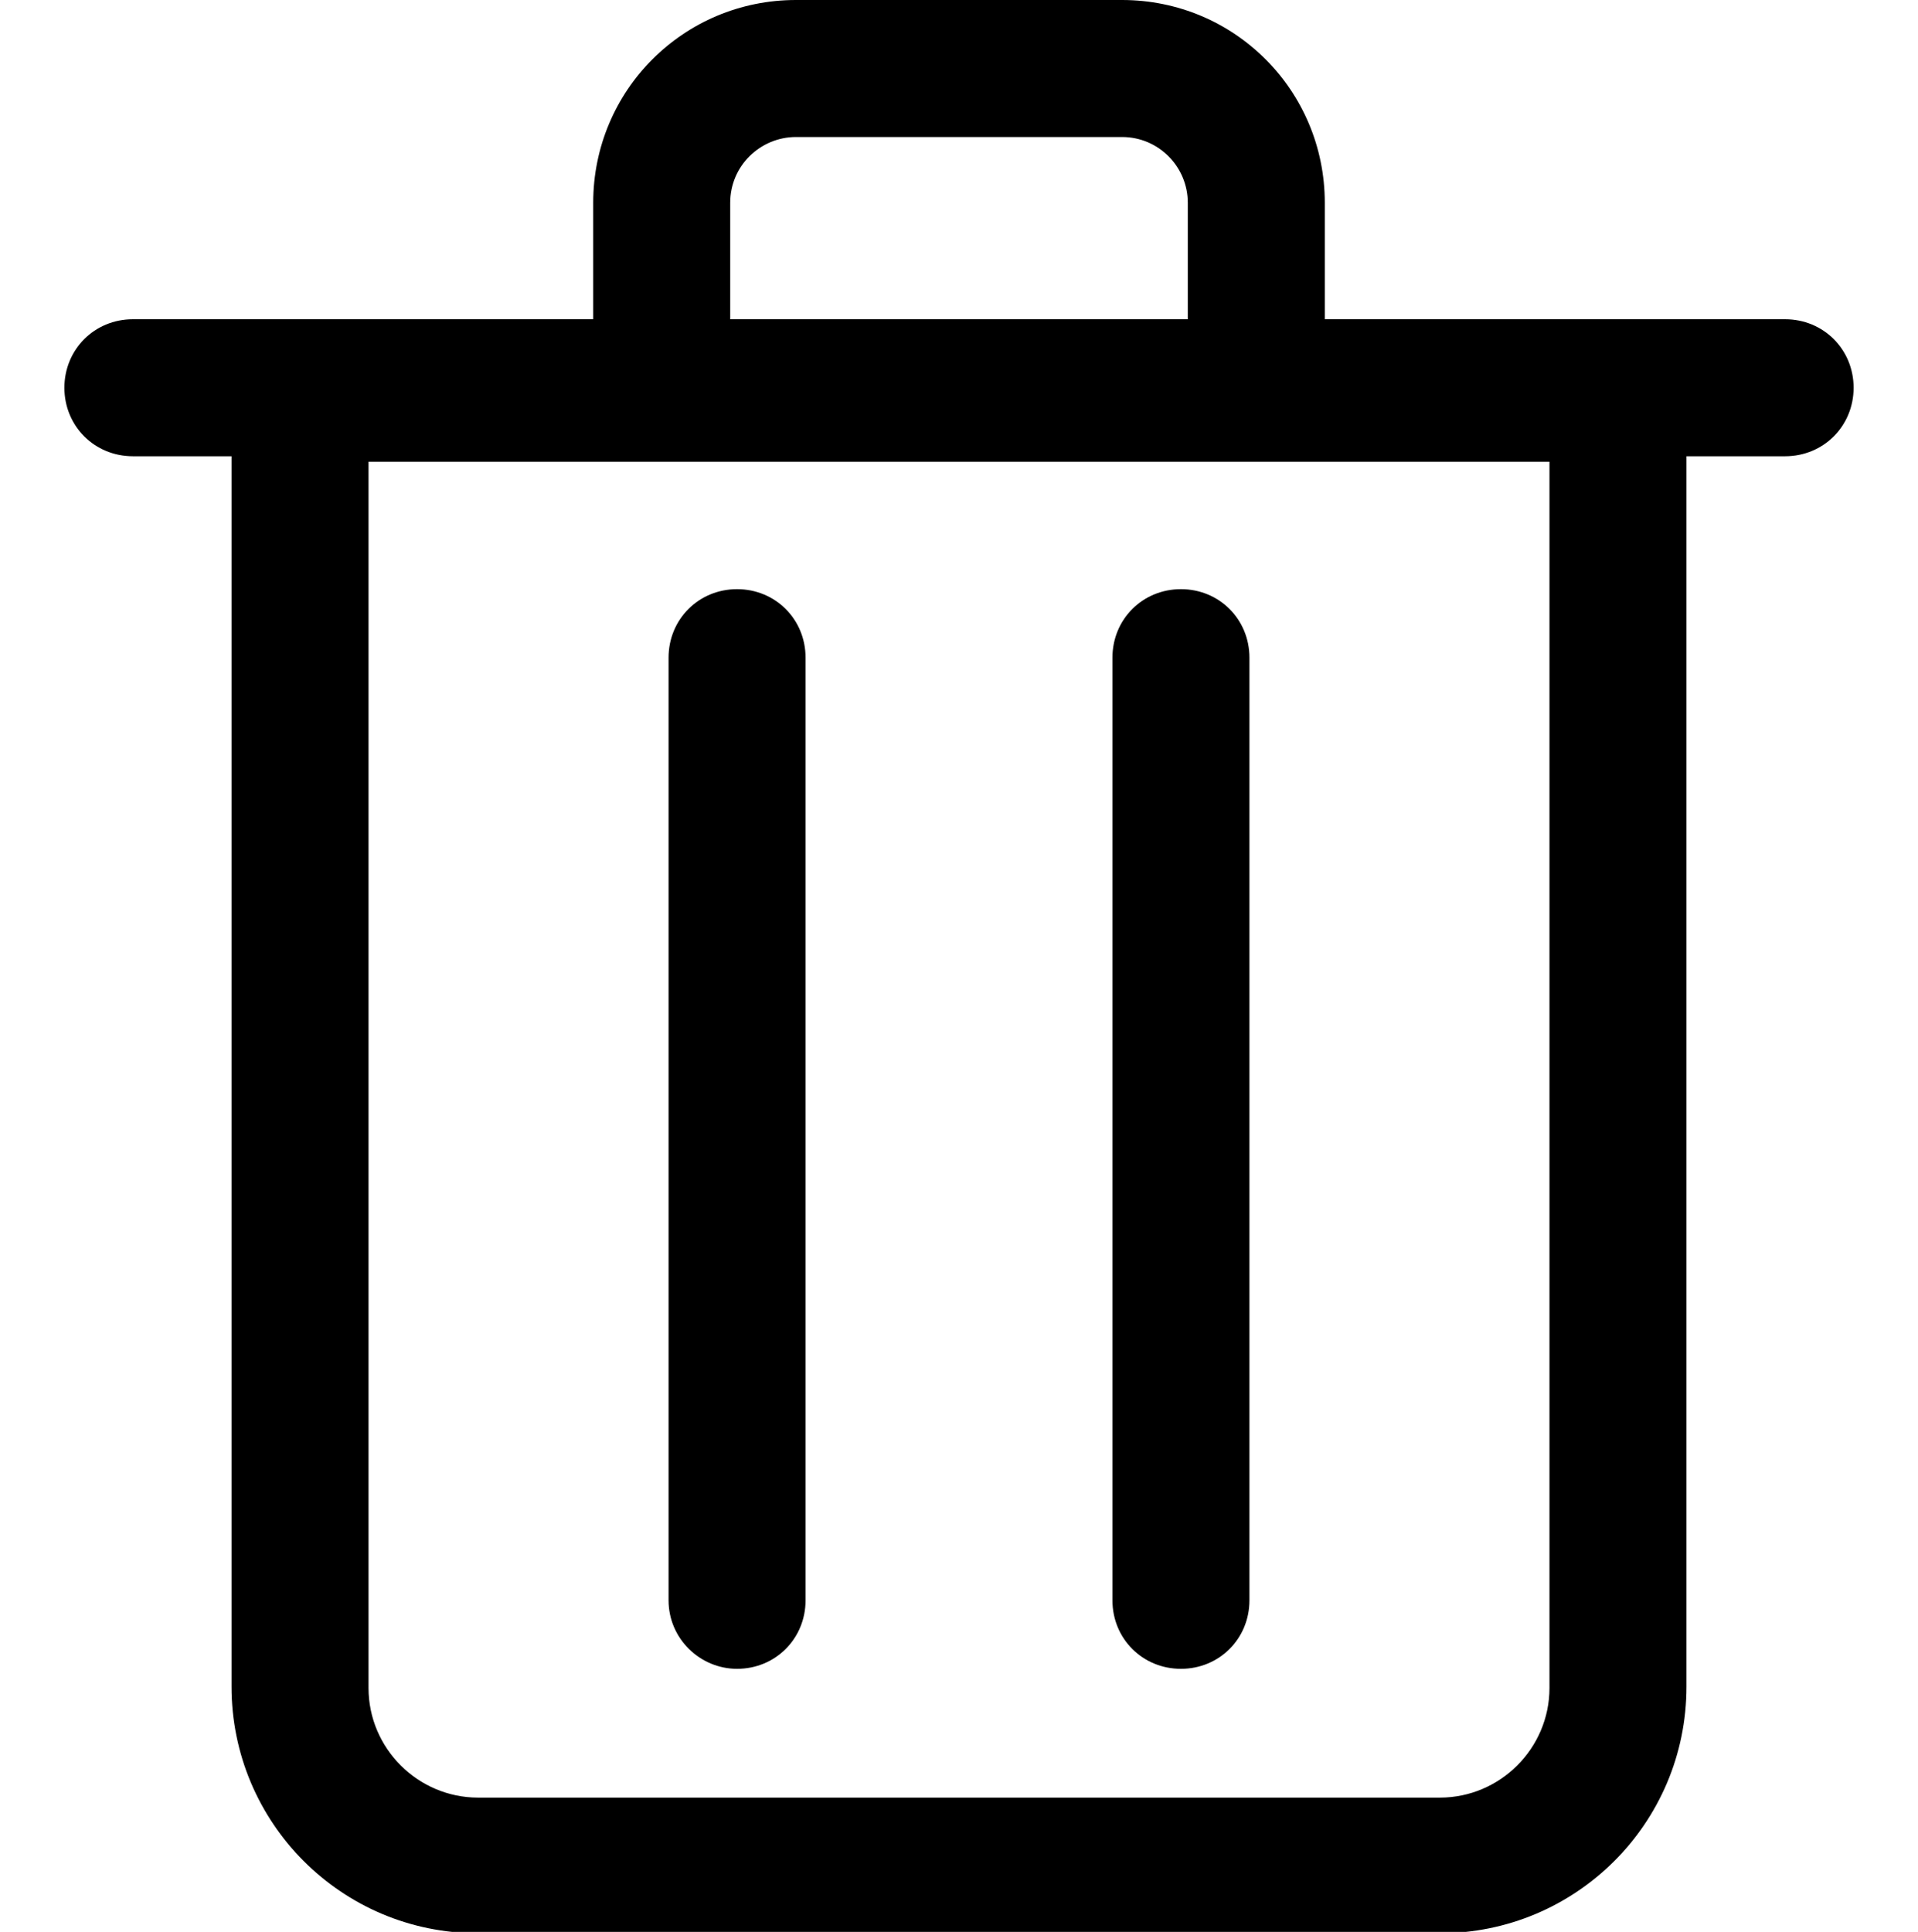 <?xml version="1.0" encoding="utf-8"?>
<!-- Generator: Adobe Illustrator 27.8.0, SVG Export Plug-In . SVG Version: 6.00 Build 0)  -->
<svg version="1.1" id="Layer_1" xmlns="http://www.w3.org/2000/svg" x="0px" y="0px"
	 width="140px" height="141px" viewBox="0 0 140 141" style="enable-background:new 0 0 140 141;" xml:space="preserve">
<g>
	<path d="M130.3,23.3H96.7v-8.5C96.7,6.6,90.1,0,81.9,0H58.1c-8.2,0-14.8,6.6-14.8,14.8v8.5H9.7c-2.8,0-5,2.2-5,5s2.2,5,5,5h7.2
		v89.8c0,9.9,8,18,18,18h70.2c9.9,0,18-8,18-18V33.3h7.2c2.8,0,5-2.2,5-5S133.1,23.3,130.3,23.3z M53.3,14.8c0-2.7,2.2-4.8,4.8-4.8
		h23.8c2.7,0,4.8,2.2,4.8,4.8v8.5H53.3V14.8z M113.1,123.2c0,4.4-3.6,8-8,8H34.9c-4.4,0-8-3.6-8-8V33.7h86.2V123.2z"/>
	<path d="M53.8,121.8c2.8,0,5-2.2,5-5V48c0-2.8-2.2-5-5-5s-5,2.2-5,5v68.8C48.8,119.6,51.1,121.8,53.8,121.8z"/>
	<path d="M86.2,121.8c2.8,0,5-2.2,5-5V48c0-2.8-2.2-5-5-5s-5,2.2-5,5v68.8C81.2,119.6,83.4,121.8,86.2,121.8z"/>
</g>
</svg>

